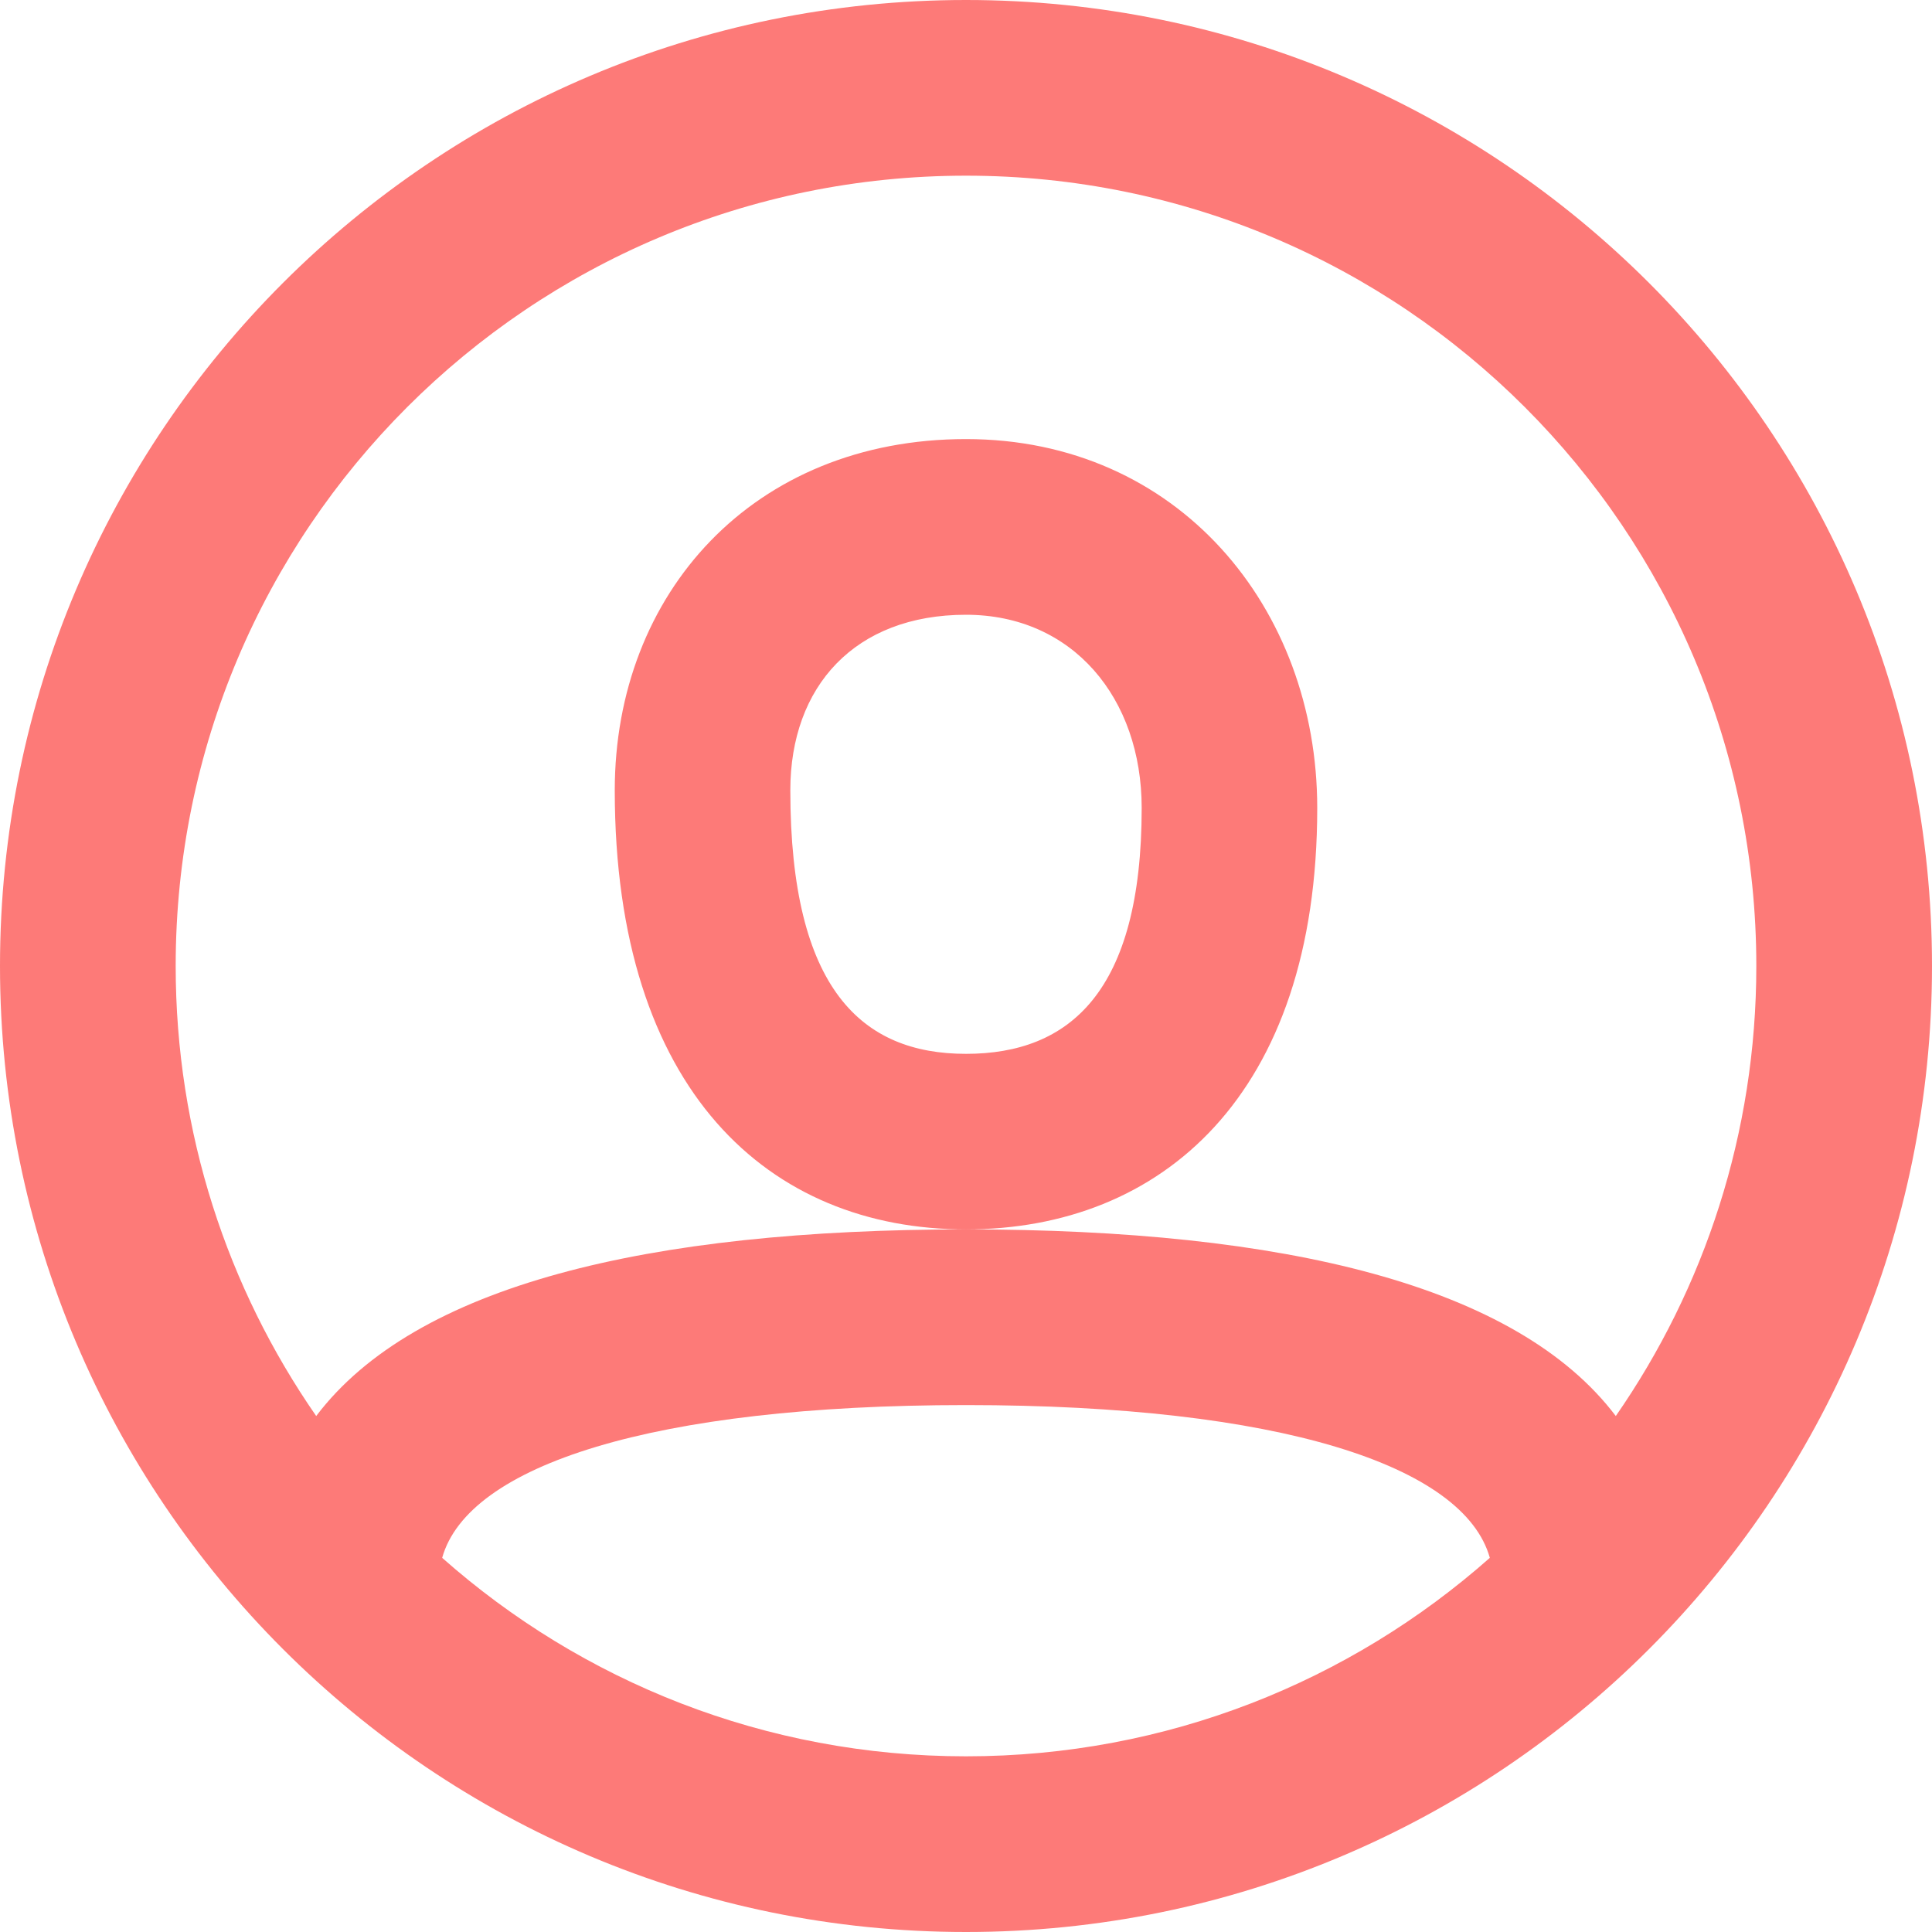 <svg width="15" height="15" viewBox="0 0 15 15" fill="none" xmlns="http://www.w3.org/2000/svg">
<path fill-rule="evenodd" clip-rule="evenodd" d="M7.5 15C3.358 15 0 11.642 0 7.5C0 3.358 3.358 0 7.5 0C11.642 0 15 3.358 15 7.5C15 11.642 11.642 15 7.5 15ZM12.545 10.994C13.233 10.002 13.636 8.798 13.636 7.5C13.636 4.111 10.889 1.364 7.5 1.364C4.111 1.364 1.364 4.111 1.364 7.5C1.364 8.798 1.767 10.002 2.455 10.994C3.222 9.98 5.025 9.545 7.5 9.545C9.975 9.545 11.778 9.98 12.545 10.994ZM11.567 12.095C11.367 11.378 9.934 10.909 7.5 10.909C5.066 10.909 3.633 11.378 3.433 12.095C4.516 13.054 5.94 13.636 7.5 13.636C9.06 13.636 10.484 13.054 11.567 12.095ZM7.5 3.409C5.849 3.409 4.773 4.606 4.773 6.136C4.773 8.473 5.973 9.545 7.5 9.545C9.012 9.545 10.227 8.509 10.227 6.273C10.227 4.719 9.146 3.409 7.5 3.409ZM6.136 6.136C6.136 7.684 6.694 8.182 7.5 8.182C8.303 8.182 8.864 7.703 8.864 6.273C8.864 5.421 8.329 4.773 7.5 4.773C6.637 4.773 6.136 5.329 6.136 6.136Z" fill="#FD7A78"/>
</svg>
